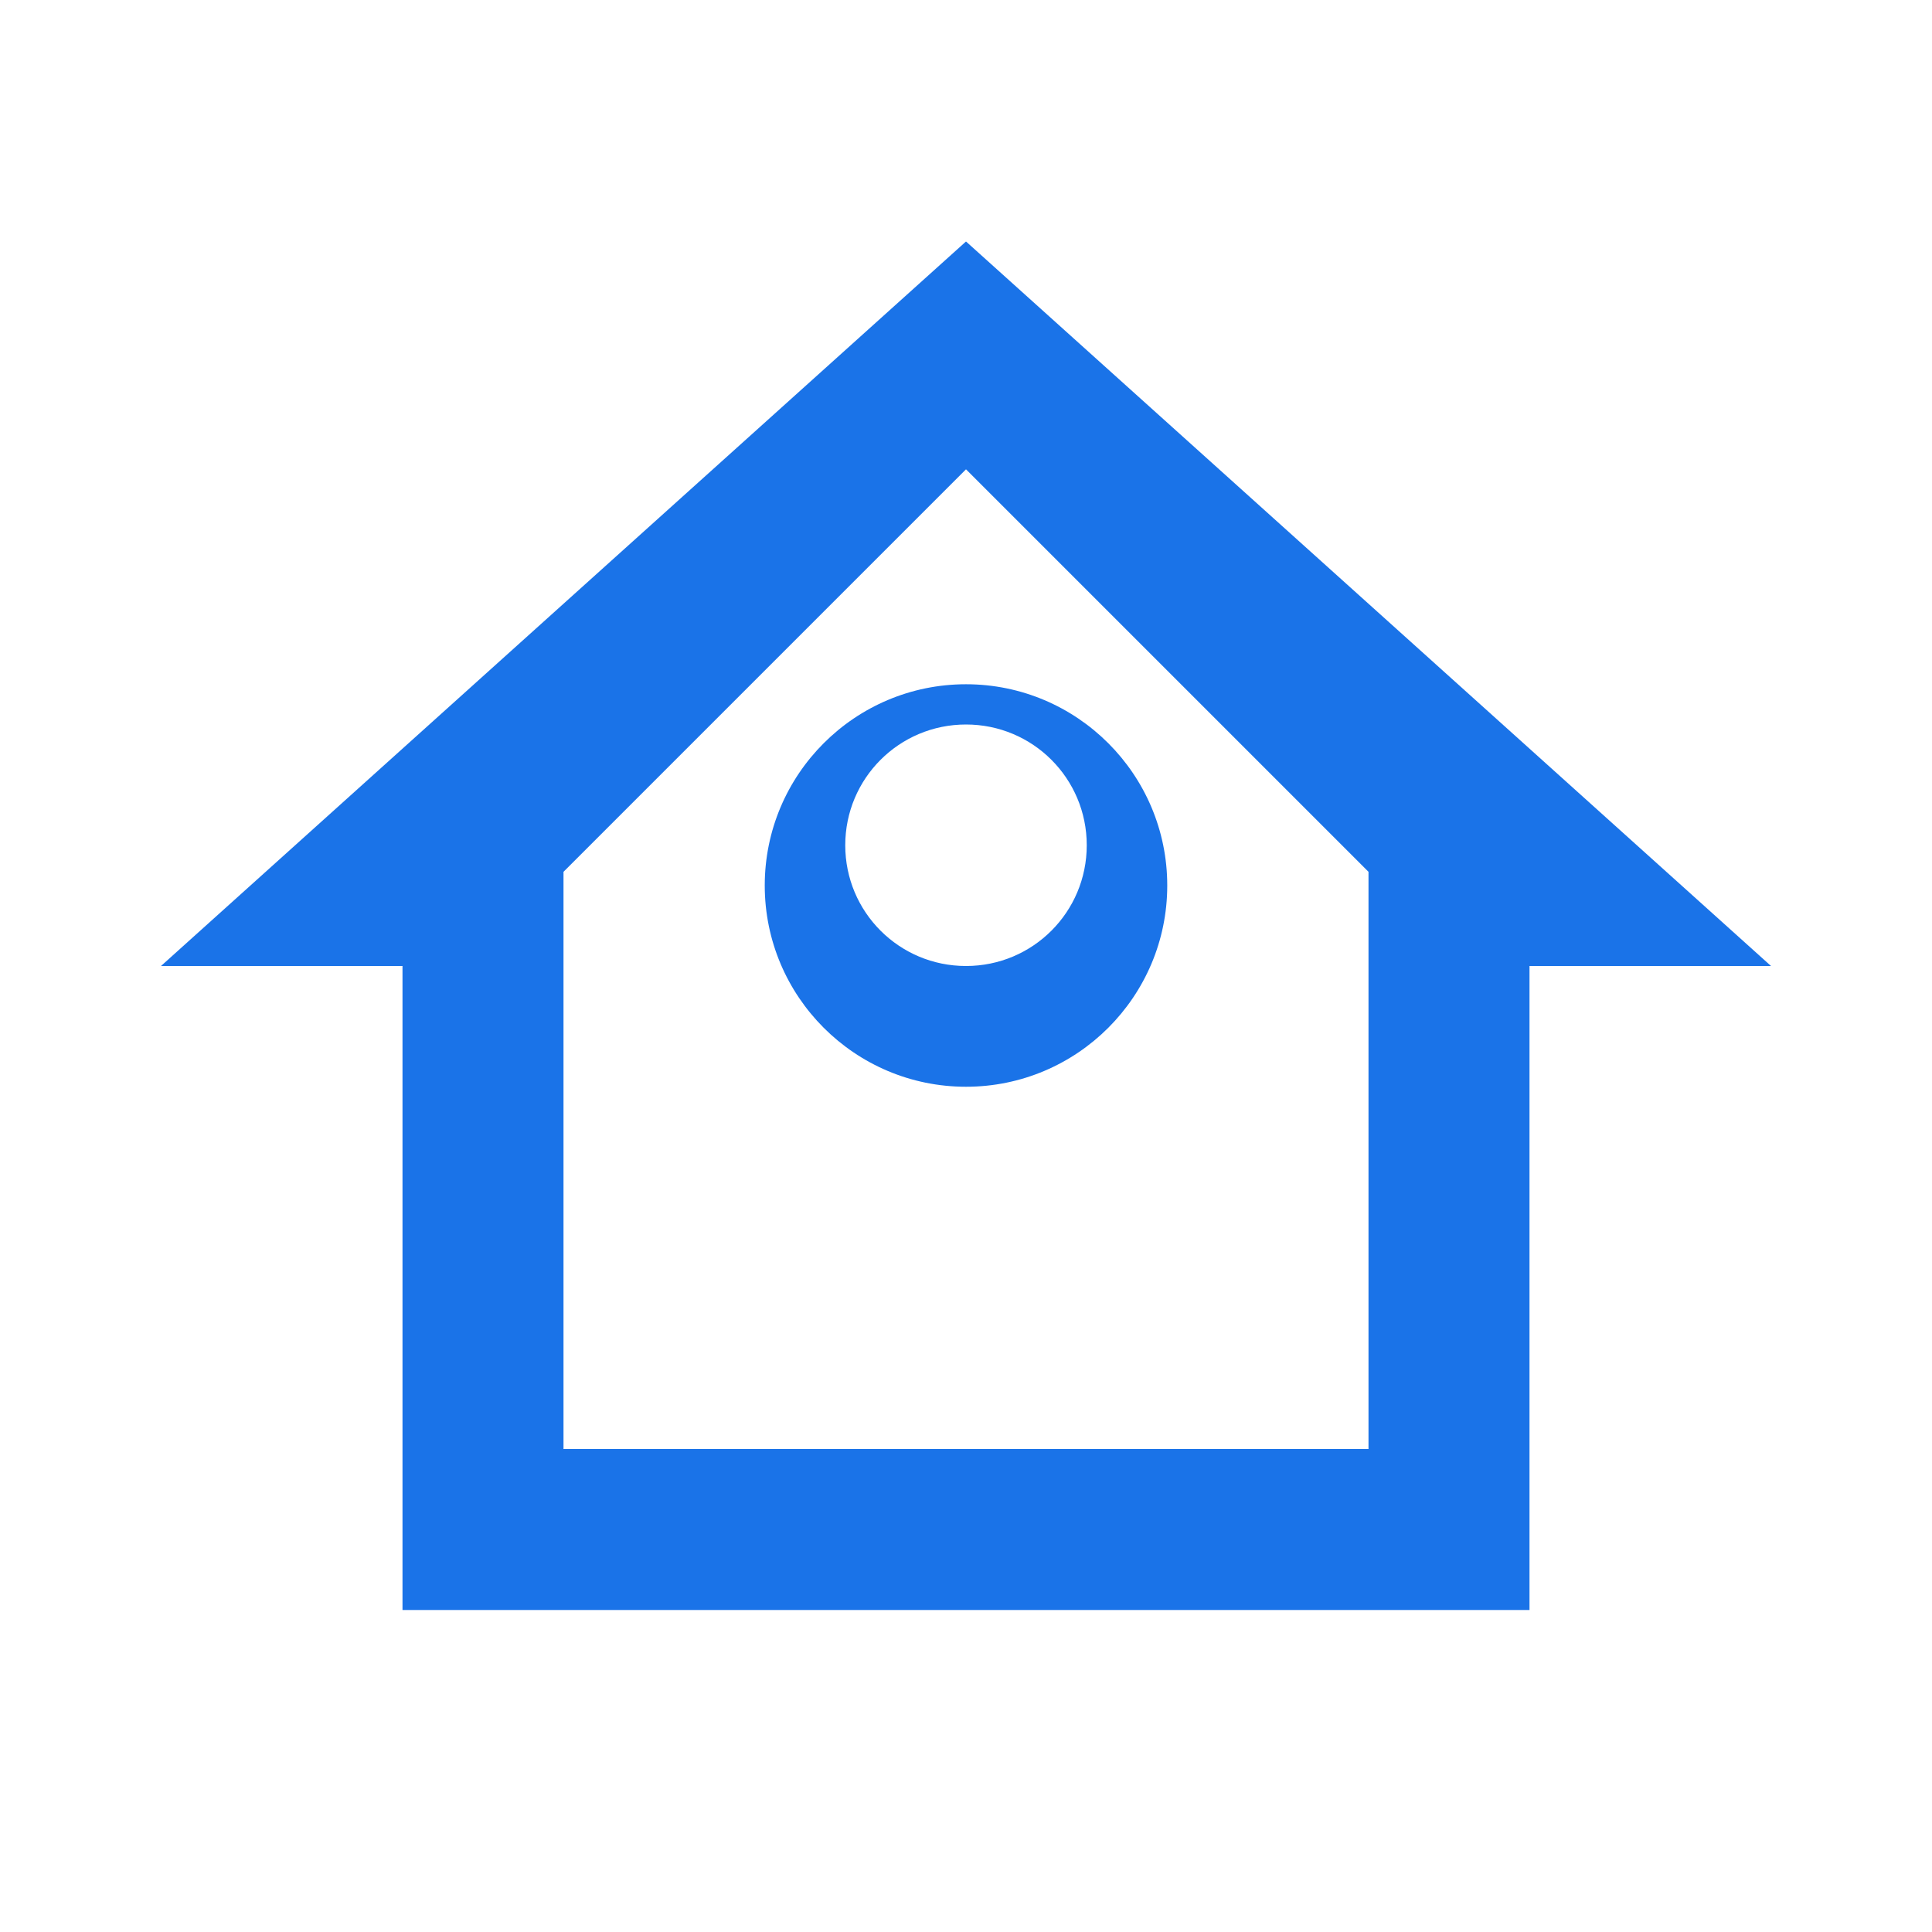 <?xml version="1.0" encoding="UTF-8"?>
<svg width="24" height="24" viewBox="0 0 24 24" fill="none" xmlns="http://www.w3.org/2000/svg">
  <path d="M12 3L2 12H5V20H19V12H22L12 3ZM12 5.83L17 10.83V18H7V10.83L12 5.83Z" fill="#1a73e8"/>
  <path d="M12 8.5C10.62 8.5 9.5 9.62 9.5 11C9.5 12.38 10.62 13.5 12 13.5C13.38 13.5 14.5 12.38 14.5 11C14.5 9.62 13.38 8.5 12 8.5ZM12 12C11.17 12 10.5 11.33 10.5 10.5C10.5 9.67 11.17 9 12 9C12.83 9 13.5 9.67 13.5 10.5C13.5 11.33 12.83 12 12 12Z" fill="#1a73e8"/>
</svg> 